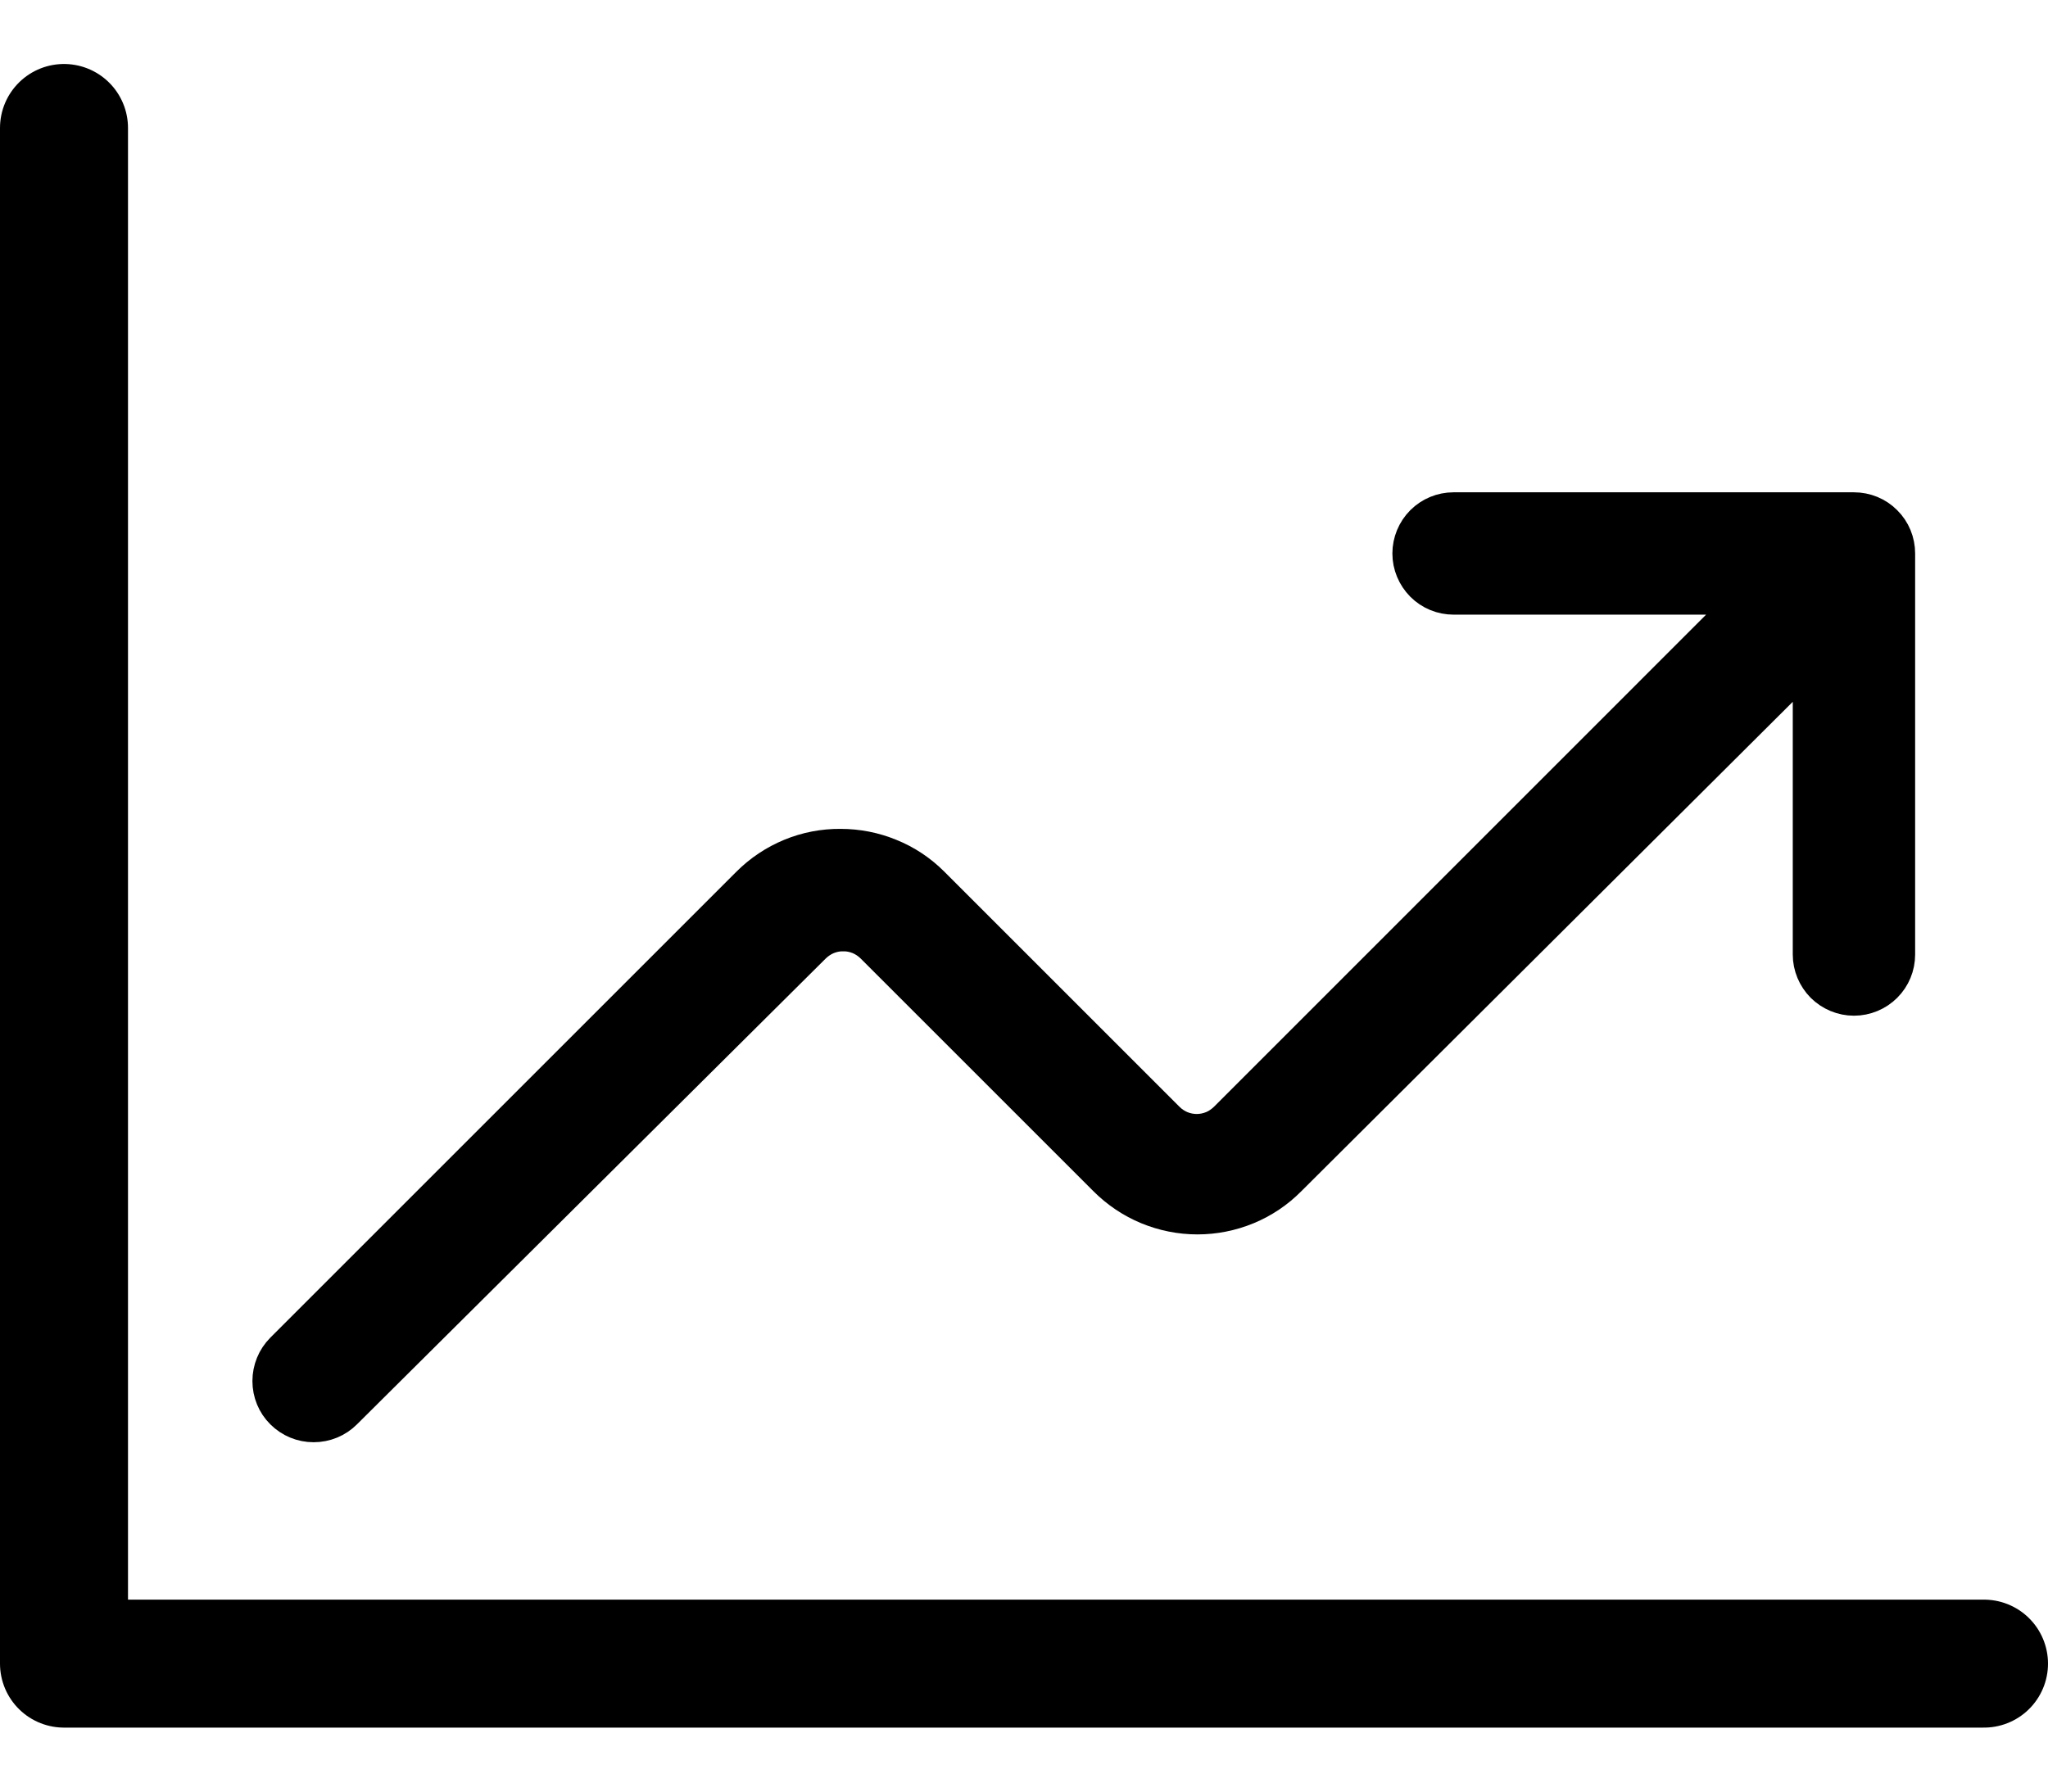 <svg xmlns="http://www.w3.org/2000/svg" width="16" height="14" viewBox="0 0 16 14" fill="none">
<path d="M14.812 4.33V7.459C14.812 7.546 14.778 7.629 14.716 7.691C14.655 7.752 14.571 7.787 14.484 7.787C14.397 7.787 14.314 7.752 14.252 7.691C14.191 7.629 14.156 7.546 14.156 7.459V5.123L10.06 9.203C9.968 9.296 9.858 9.37 9.737 9.42C9.616 9.47 9.486 9.496 9.355 9.496C9.224 9.496 9.094 9.47 8.973 9.42C8.852 9.37 8.742 9.296 8.649 9.203L6.828 7.382C6.796 7.351 6.759 7.326 6.718 7.309C6.676 7.292 6.632 7.283 6.588 7.284C6.543 7.283 6.499 7.292 6.457 7.309C6.416 7.326 6.379 7.351 6.347 7.382L2.683 11.024C2.621 11.086 2.538 11.12 2.45 11.12C2.363 11.12 2.28 11.086 2.218 11.024C2.156 10.963 2.122 10.879 2.122 10.792C2.122 10.705 2.156 10.621 2.218 10.559L5.86 6.917C5.953 6.824 6.063 6.751 6.184 6.701C6.305 6.651 6.435 6.626 6.566 6.627C6.697 6.627 6.826 6.652 6.947 6.702C7.069 6.751 7.179 6.825 7.271 6.917L9.109 8.755C9.14 8.786 9.178 8.812 9.219 8.829C9.26 8.846 9.305 8.855 9.349 8.855C9.394 8.855 9.438 8.846 9.48 8.829C9.521 8.812 9.558 8.786 9.59 8.755L13.691 4.653H11.356C11.269 4.653 11.186 4.619 11.124 4.557C11.063 4.495 11.028 4.412 11.028 4.325C11.028 4.238 11.063 4.154 11.124 4.093C11.186 4.031 11.269 3.997 11.356 3.997H14.484C14.571 3.997 14.655 4.031 14.716 4.093C14.778 4.154 14.812 4.238 14.812 4.325V4.33Z" fill="currentColor" stroke="currentColor" stroke-width="0.3"/>
<path d="M0.5 1V13H15.5" stroke="currentColor" stroke-linecap="round" stroke-linejoin="round"/>
</svg>